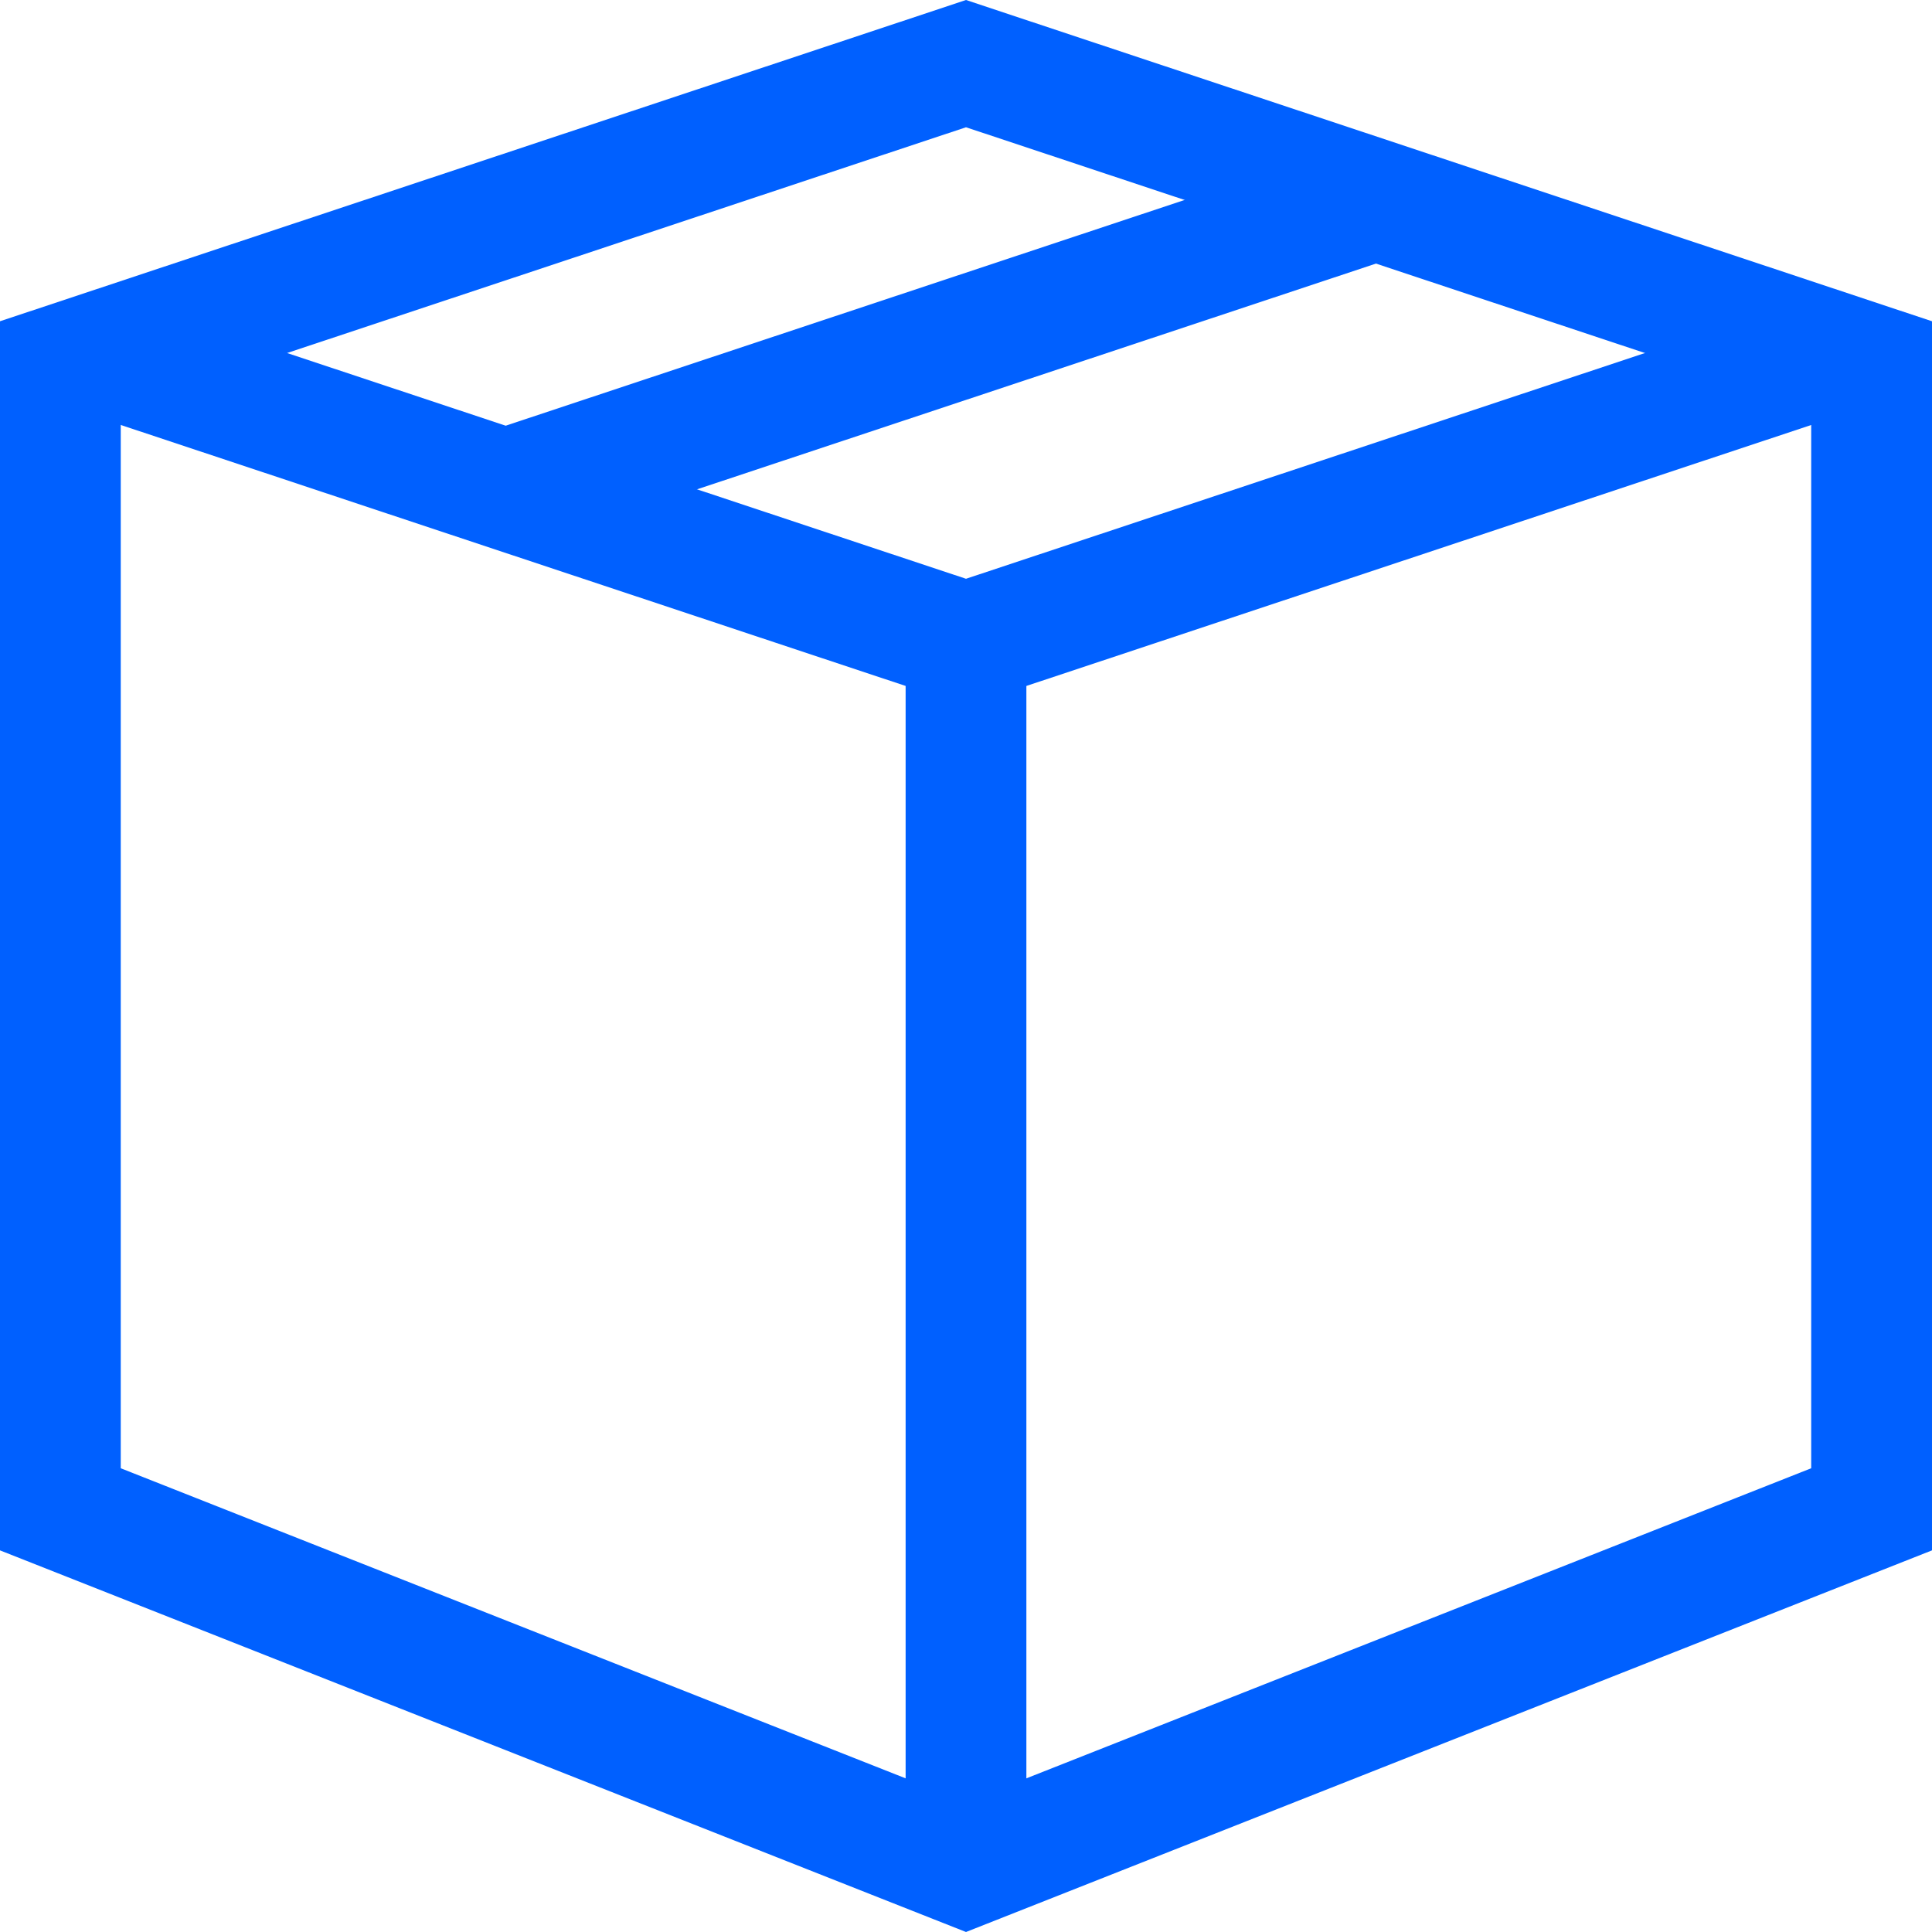 <?xml version="1.0" encoding="UTF-8" standalone="no"?>
<svg width="32px" height="32px" viewBox="0 0 32 32" version="1.1" xmlns="http://www.w3.org/2000/svg" xmlns:xlink="http://www.w3.org/1999/xlink">
    <!-- Generator: Sketch 48.2 (47327) - http://www.bohemiancoding.com/sketch -->
    <title>menu_icon_goods_hl</title>
    <desc>Created with Sketch.</desc>
    <defs></defs>
    <g id="Page-1" stroke="none" stroke-width="1" fill="none" fill-rule="evenodd">
        <g id="menu_icon_goods_hl">
            <g id="Page-1">
                <polyline id="Stroke-1" stroke="#0060FF" stroke-width="2" points="1.588 5.848 16 10.64 30.434 5.841"></polyline>
                <path d="M16,-0 L0,5.321 L0,25.679 L16,32 L32,25.679 L32,5.321 L16,-0 Z M2,24.319 L2,6.763 L16,2.108 L29.999,6.763 L29.999,24.319 L16,29.85 L2,24.319 Z" id="Fill-3" fill="#0060FF"></path>
                <g id="Group-8" transform="translate(8, 3)" stroke="#0060FF" stroke-width="2">
                    <path d="M8,7.64 L8,27.346" id="Stroke-4"></path>
                    <path d="M0.375,5.105 L14.631,0.365" id="Stroke-6"></path>
                </g>
            </g>
        </g>
    </g>
</svg>